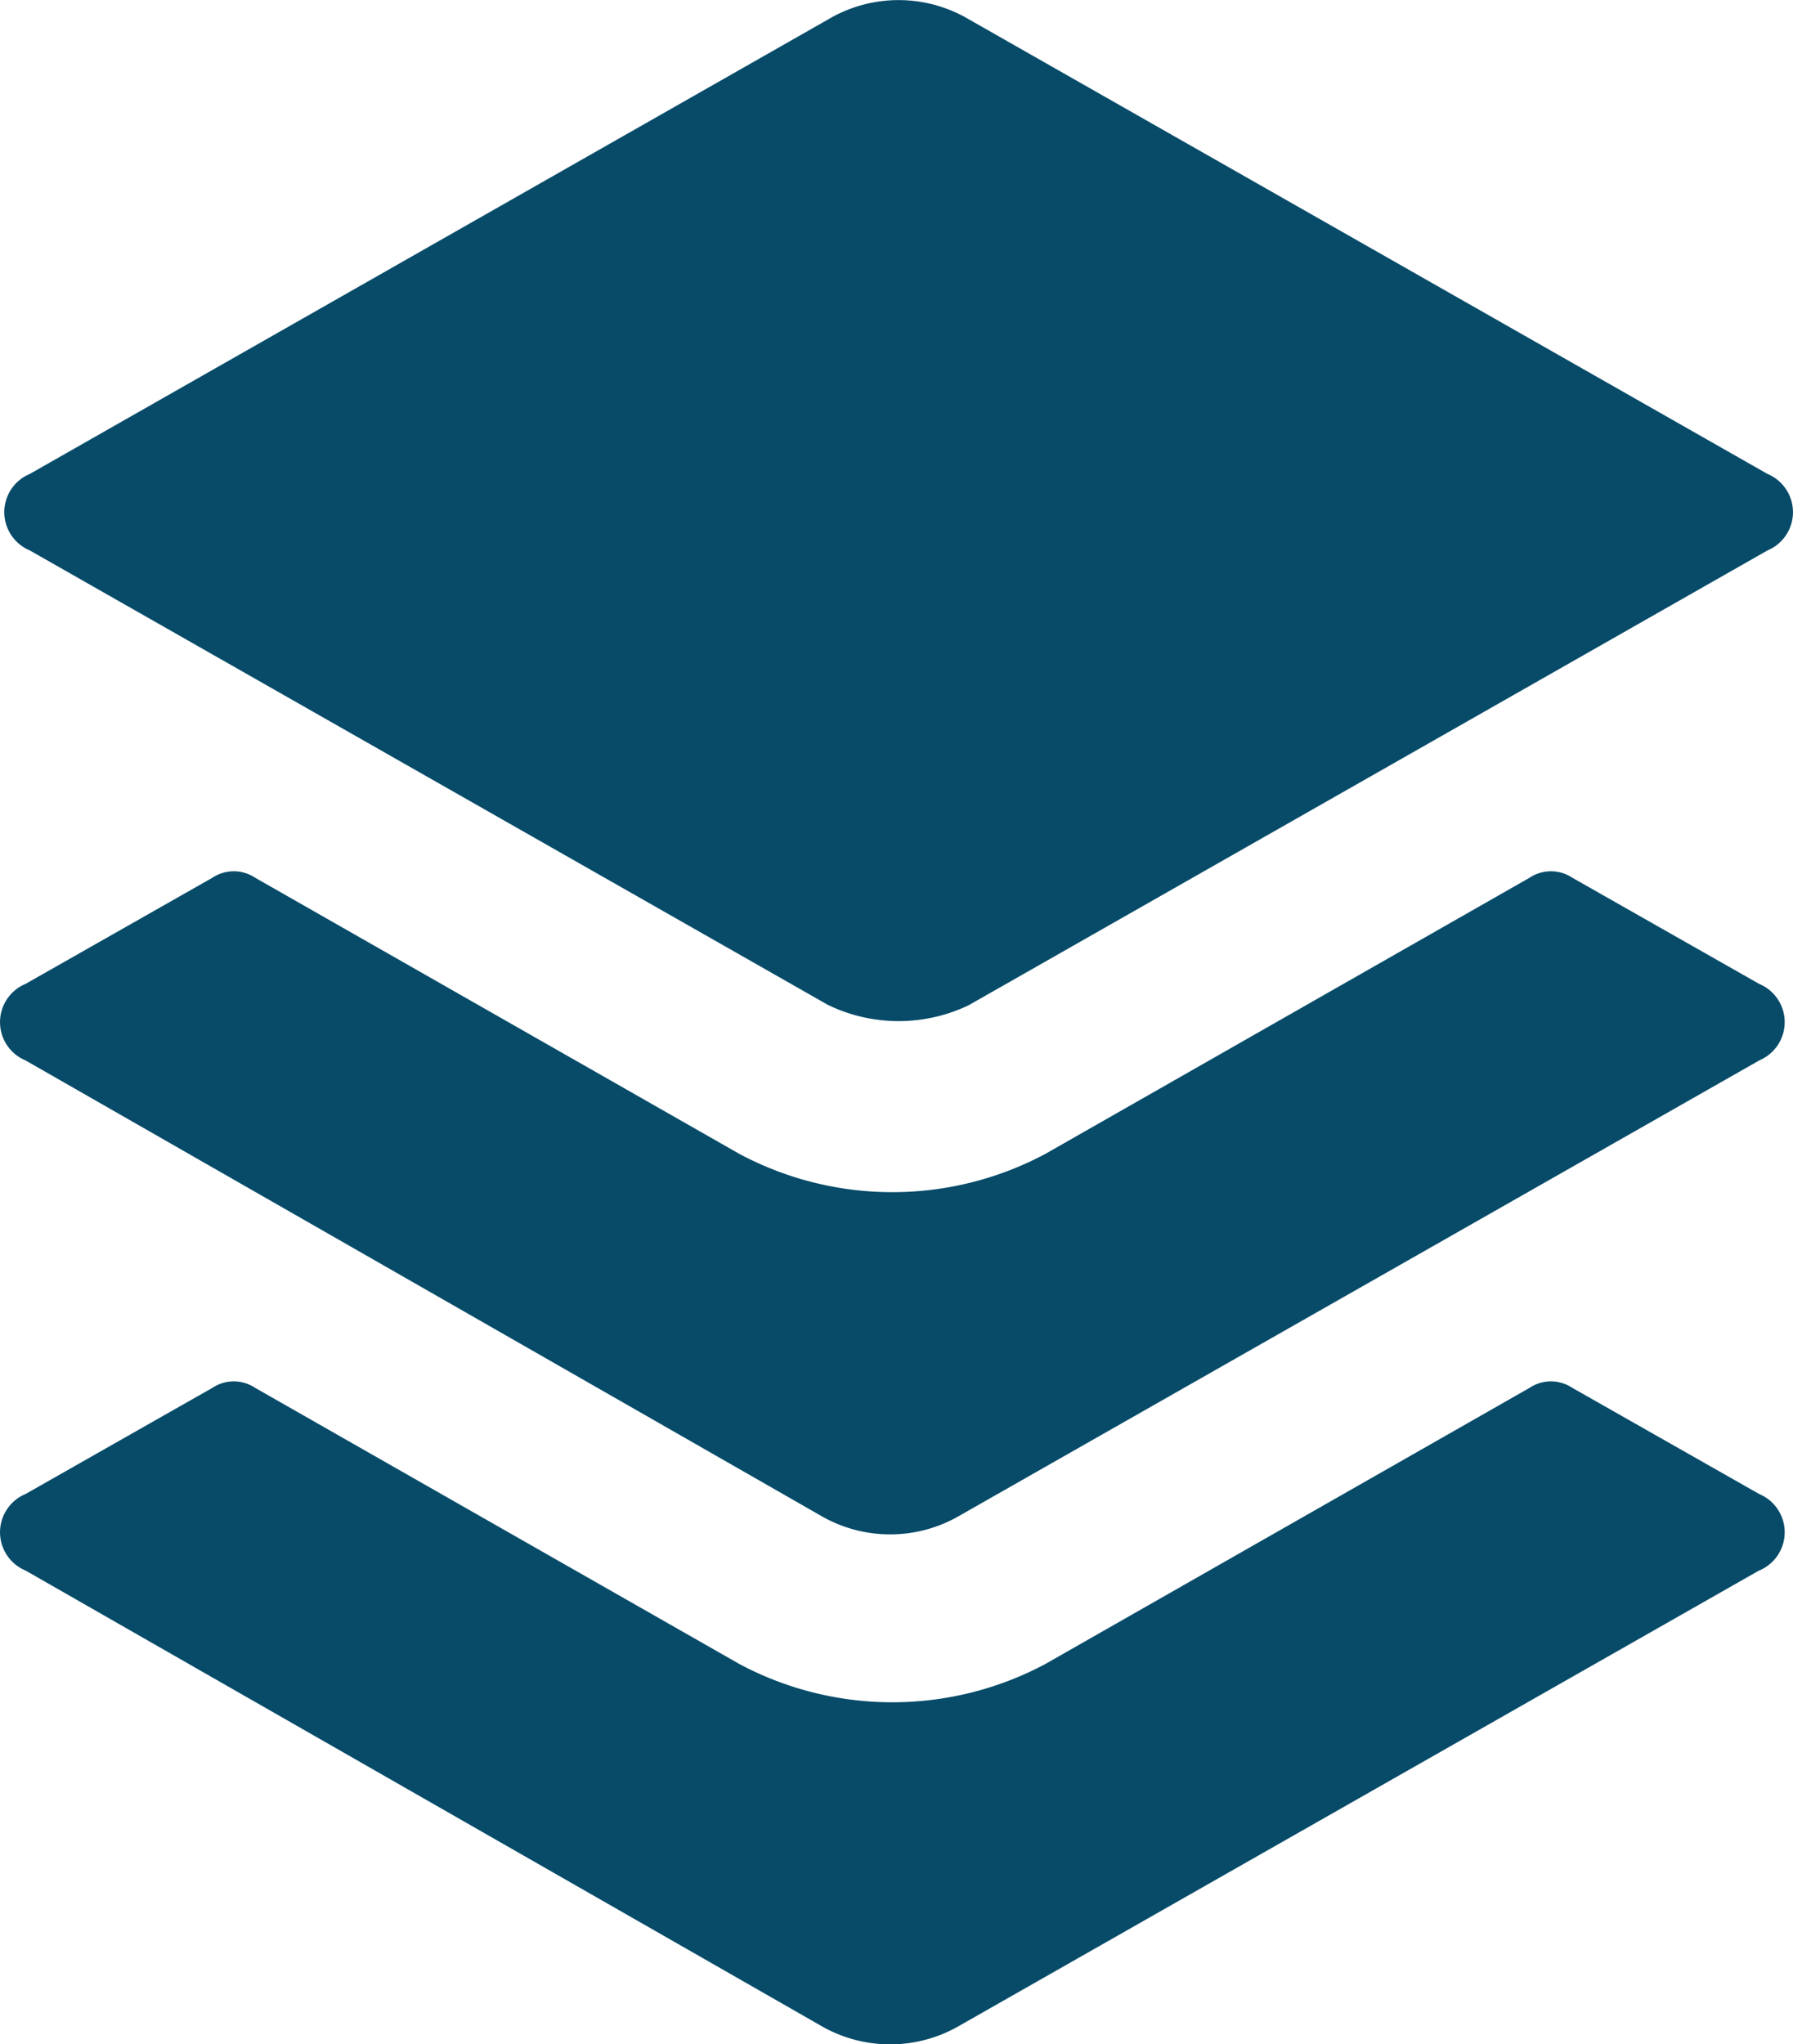 <svg xmlns="http://www.w3.org/2000/svg" viewBox="0 0 12.985 14.8">
  <defs>
    <style>
      .cls-1 {
        fill: #074b69;
      }
    </style>
  </defs>
  <g id="icons_utility_standard_objects" data-name="icons/utility/standard_objects" transform="translate(-0.846 -0.615)">
    <path id="Mask" class="cls-1" d="M13.585,11.985,7.8,15.277a1,1,0,0,1-1.015,0L1.031,11.985a.3.3,0,0,1,0-.554l1.354-.769a.279.279,0,0,1,.308,0l3.508,2a2.354,2.354,0,0,0,2.215,0l3.508-2a.279.279,0,0,1,.308,0l1.354.769a.3.3,0,0,1,0,.554Zm0-3.692L7.8,11.585a1,1,0,0,1-1.015,0L1.031,8.292a.3.3,0,0,1,0-.554l1.354-.769a.279.279,0,0,1,.308,0l3.508,2a2.354,2.354,0,0,0,2.215,0l3.508-2a.279.279,0,0,1,.308,0l1.354.769a.3.3,0,0,1,0,.554Zm-6.738-.4L1.062,4.6a.3.3,0,0,1,0-.554L6.846.754a1,1,0,0,1,1.015,0l5.785,3.292a.3.3,0,0,1,0,.554L7.862,7.892A1.175,1.175,0,0,1,6.846,7.892Z"/>
  </g>
</svg>
